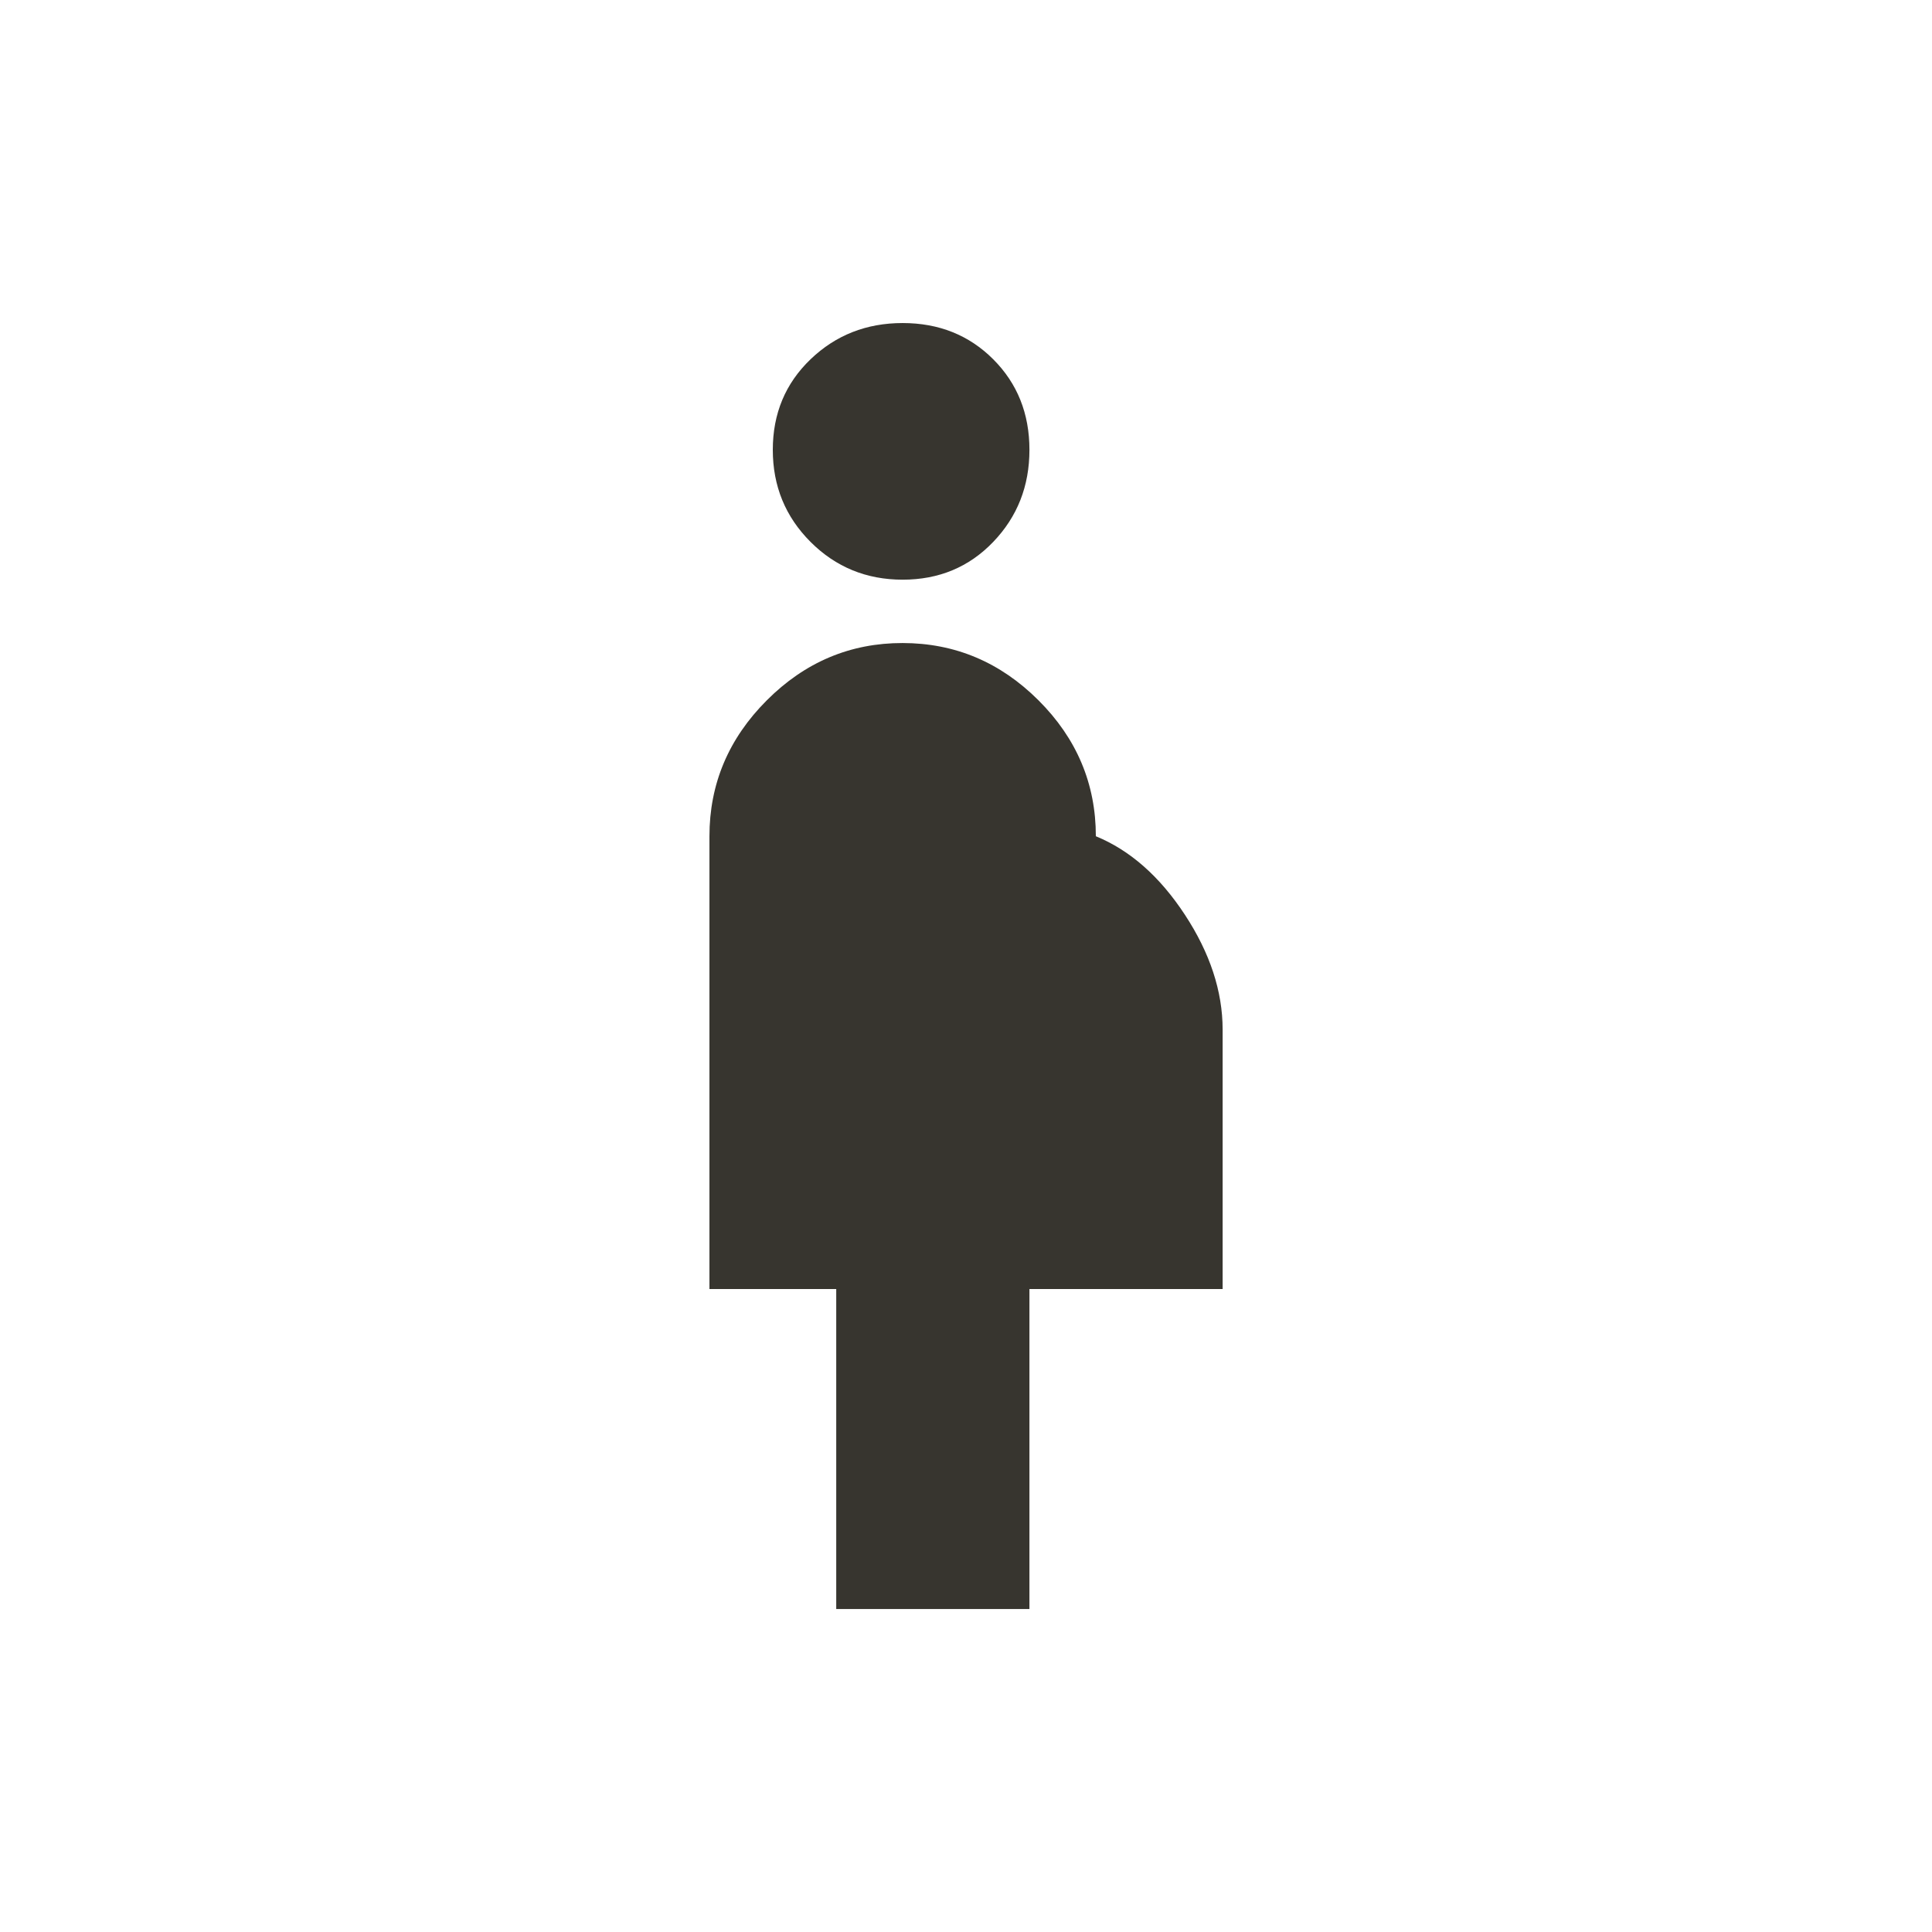 <!-- Generated by IcoMoon.io -->
<svg version="1.1" xmlns="http://www.w3.org/2000/svg" width="24" height="24" viewBox="0 0 24 24">
<title>pregnant_woman</title>
<path fill="#37352f" d="M15.188 12.788v3.225h-2.4v3.975h-2.4v-3.975h-1.575v-5.625q0-0.975 0.712-1.688t1.688-0.712 1.688 0.712 0.712 1.688q0.638 0.262 1.106 0.975t0.469 1.425zM9.6 5.588q0-0.675 0.469-1.125t1.144-0.45 1.125 0.45 0.45 1.125-0.45 1.144-1.125 0.469-1.144-0.469-0.469-1.144z"></path>
</svg>
